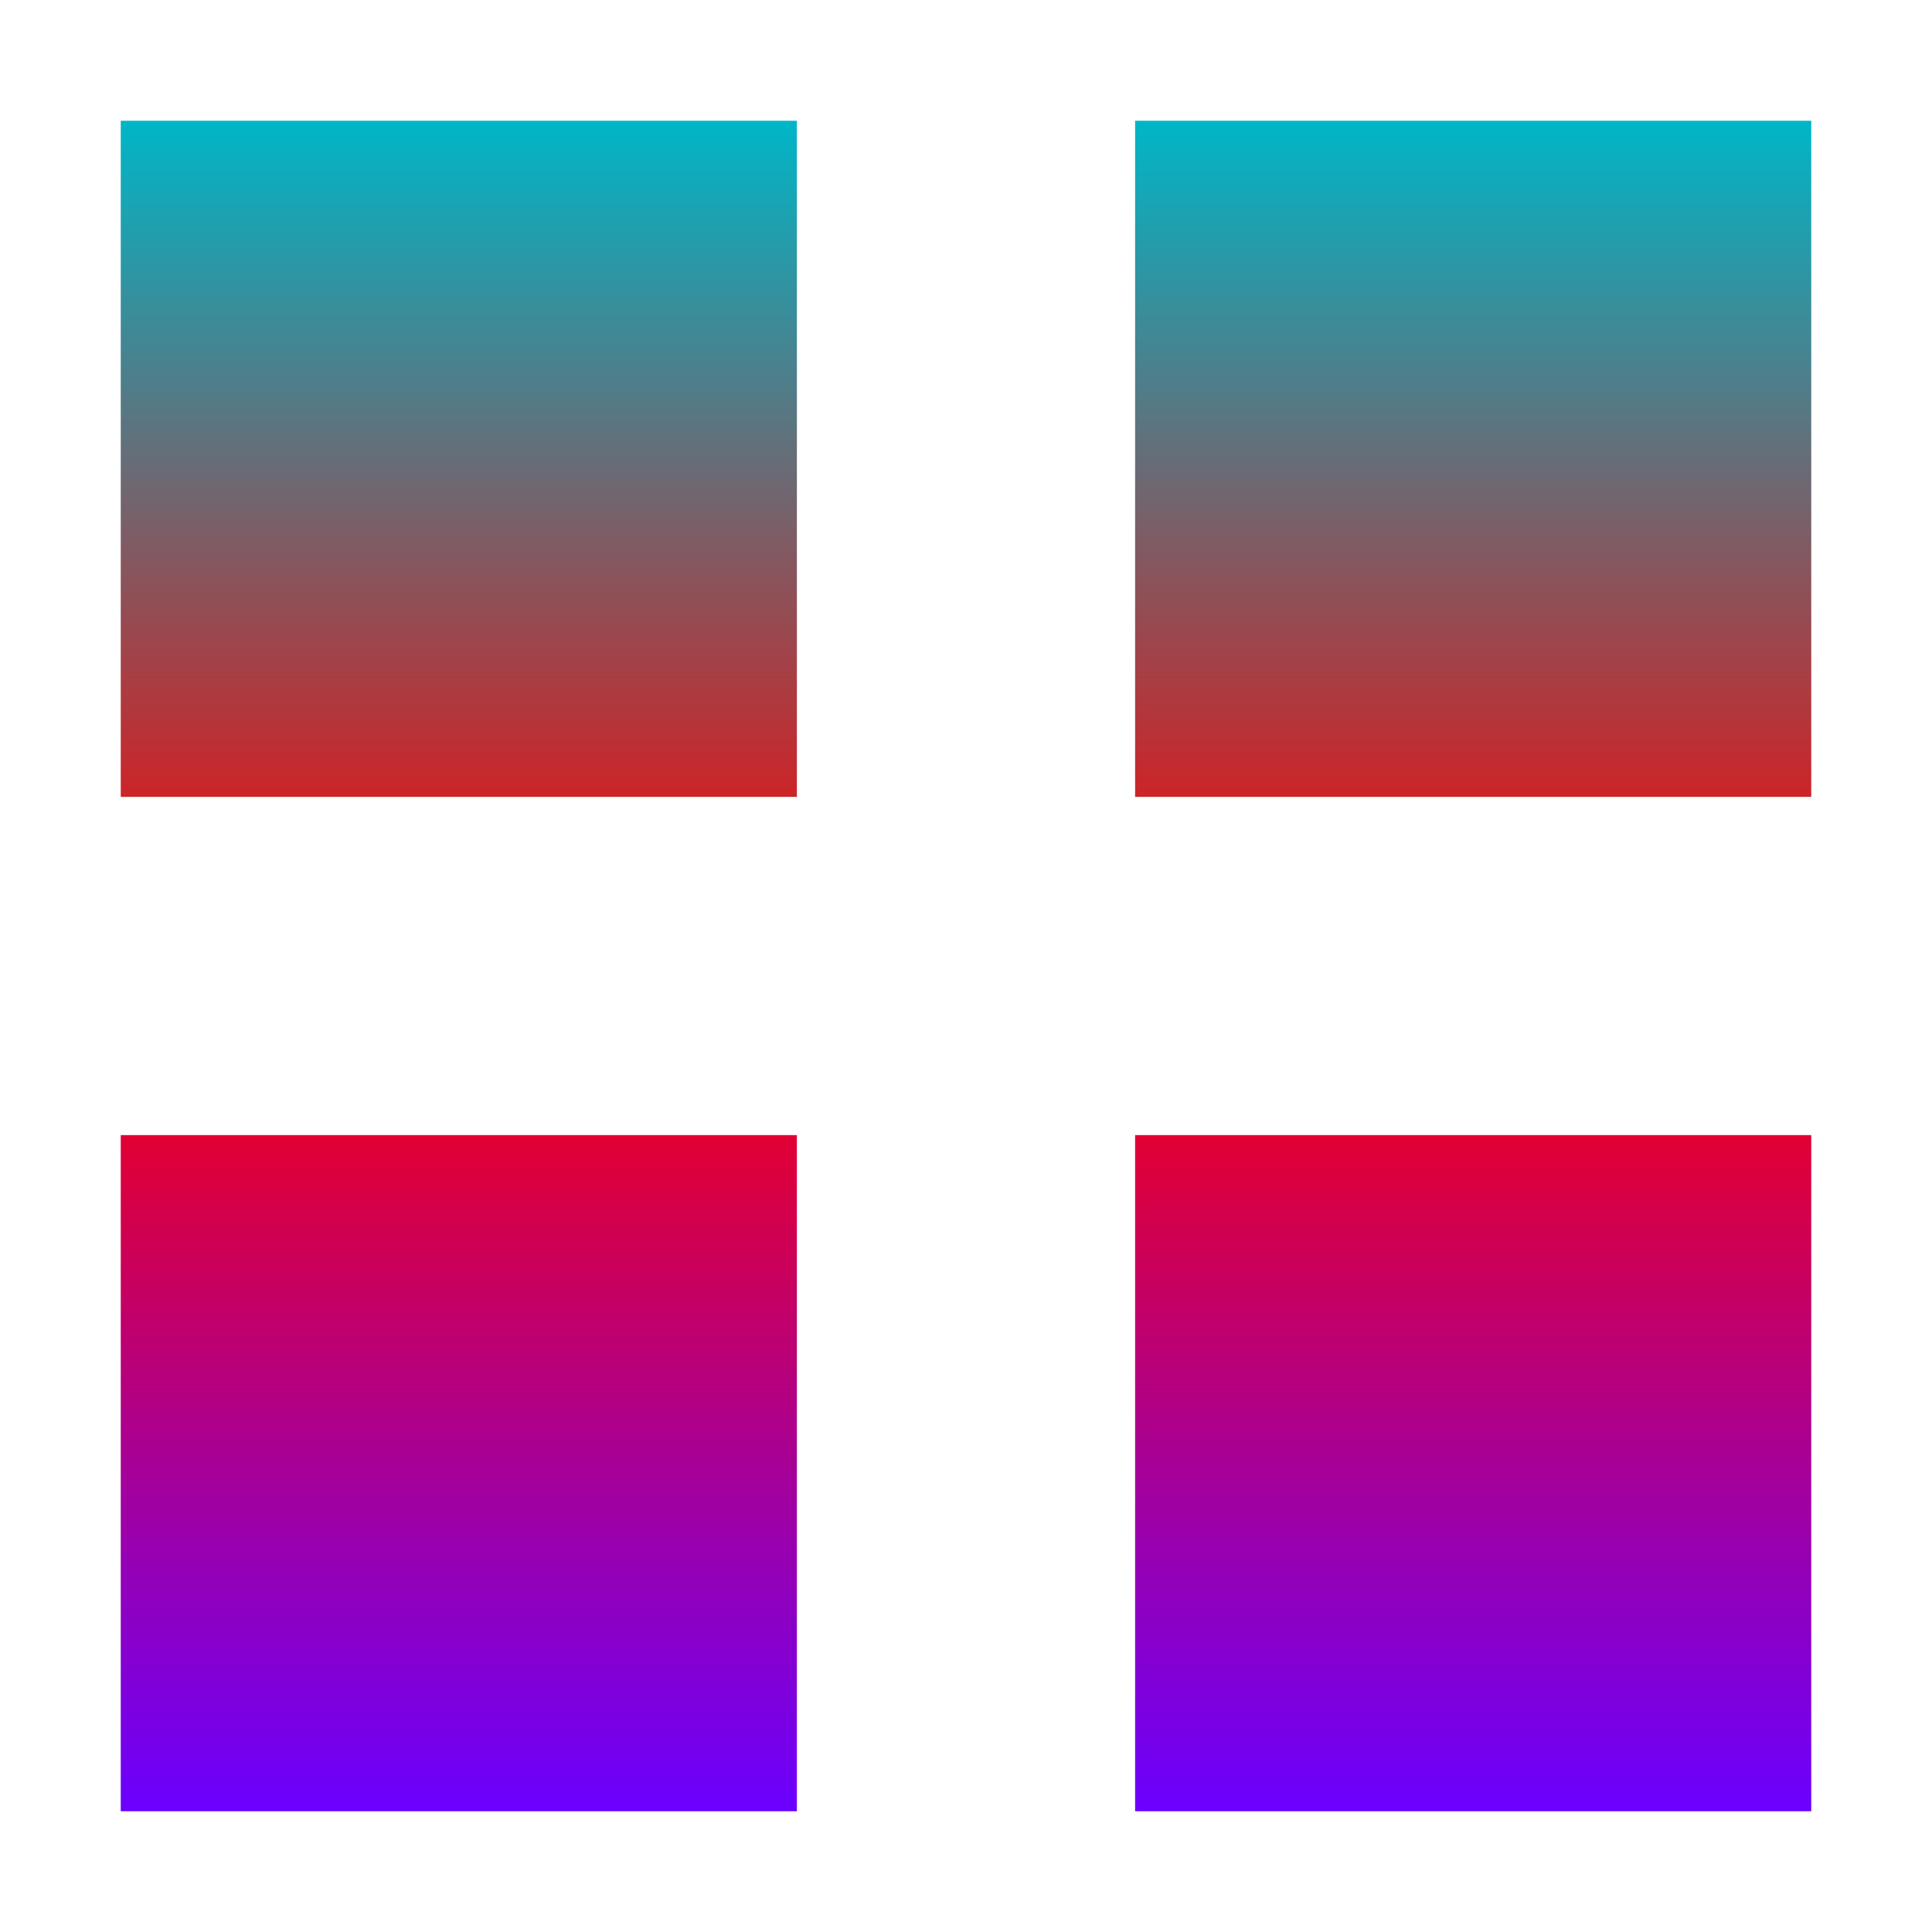 <svg xmlns="http://www.w3.org/2000/svg" xmlns:xlink="http://www.w3.org/1999/xlink" width="64" height="64" viewBox="0 0 64 64" version="1.1"><defs><linearGradient id="linear0" x1="0%" x2="0%" y1="0%" y2="100%"><stop offset="0%" style="stop-color:#00b6c7; stop-opacity:1"/><stop offset="50%" style="stop-color:#ff0000; stop-opacity:1"/><stop offset="100%" style="stop-color:#6a00ff; stop-opacity:1"/></linearGradient></defs><g id="surface1"><path style=" stroke:none;fill-rule:nonzero;fill:url(#linear0);" d="M 4 4 L 4 26.398 L 26.398 26.398 L 26.398 4 Z M 37.602 4 L 37.602 26.398 L 60 26.398 L 60 4 Z M 4 37.602 L 4 60 L 26.398 60 L 26.398 37.602 Z M 37.602 37.602 L 37.602 60 L 60 60 L 60 37.602 Z M 37.602 37.602 "/></g></svg>
